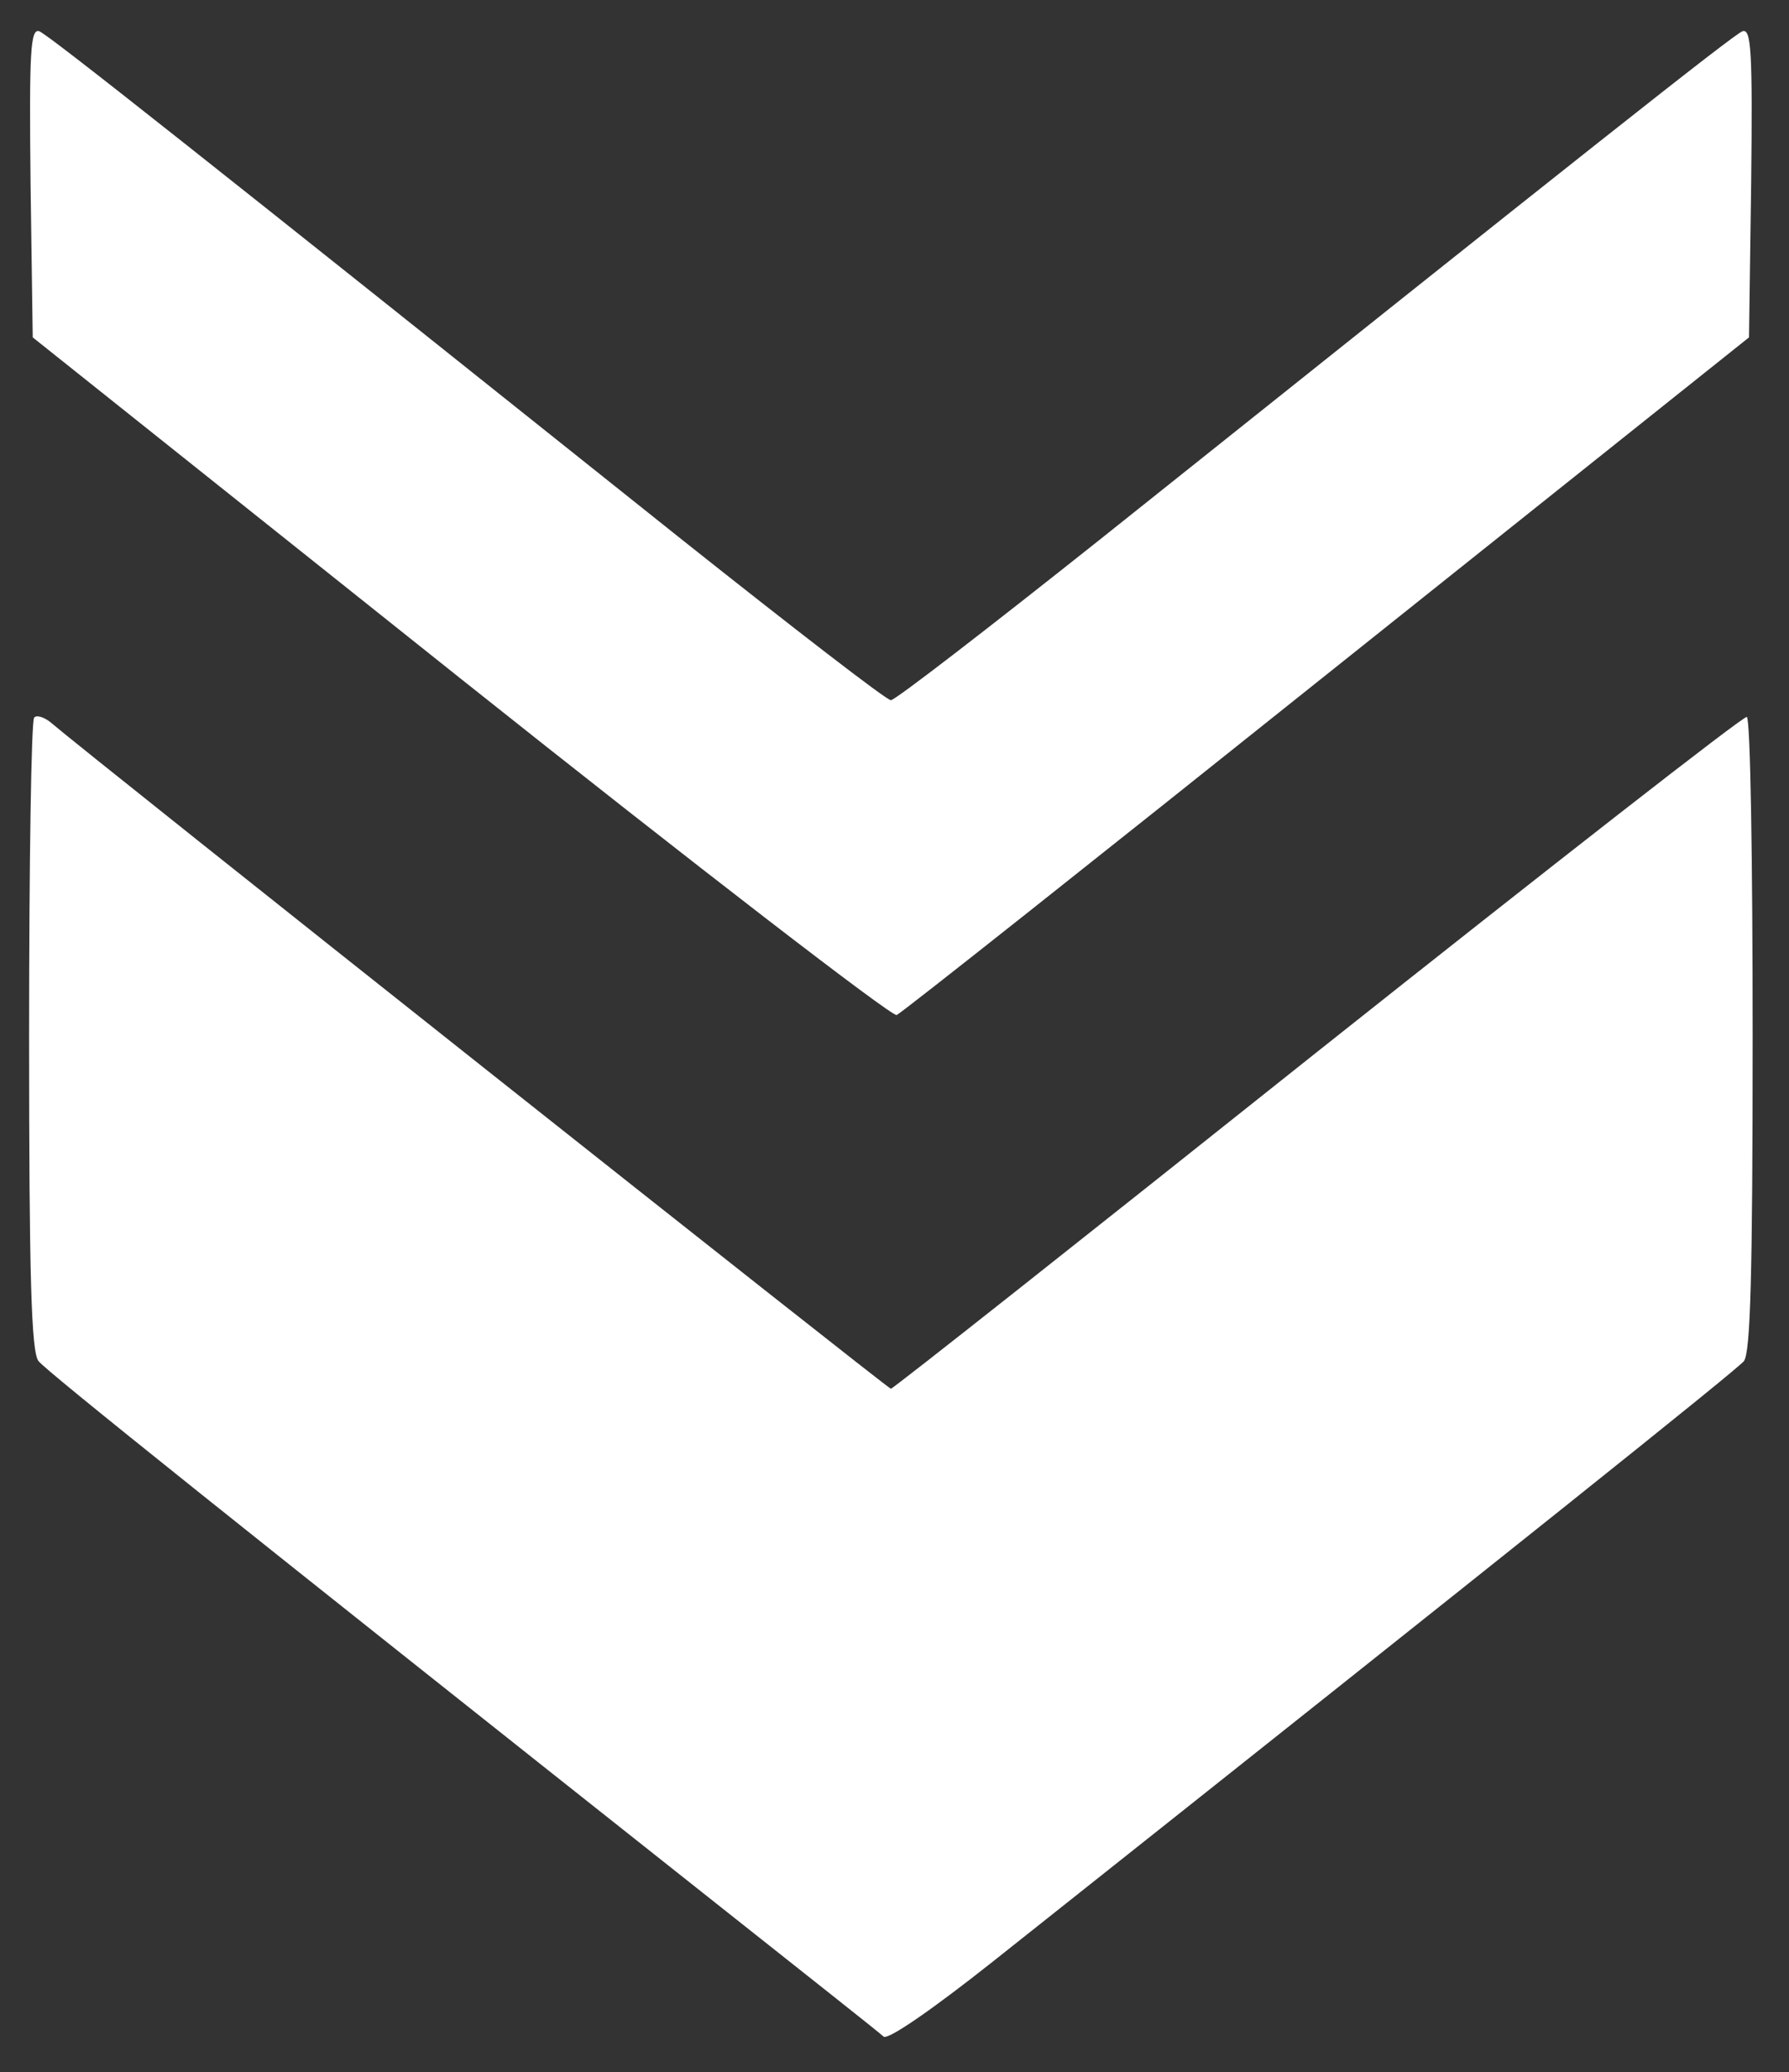 <?xml version="1.0" standalone="no"?>
<!DOCTYPE svg PUBLIC "-//W3C//DTD SVG 20010904//EN"
 "http://www.w3.org/TR/2001/REC-SVG-20010904/DTD/svg10.dtd">
<svg version="1.0" xmlns="http://www.w3.org/2000/svg"
 width="246pt" height="285pt" viewBox="0 0 246 285"
 preserveAspectRatio="xMidYMid meet">

<rect x="0" y="0" width="246" height="285" fill="#333333" stroke="none"/>

<g transform="translate(0,285) scale(0.1,-0.1)"
fill="#FFFFFF" stroke="none">
<path d="M42 2599 l3 -213 588 -469 c324 -258 594 -466 600 -463 7 3 273 214
592 469 l580 463 3 213 c2 182 0 212 -12 208 -13 -5 -221 -170 -886 -701 -151
-120 -279 -219 -285 -219 -6 0 -134 99 -285 219 -665 531 -873 696 -886 701
-12 4 -14 -26 -12 -208z"/>
<path d="M47 1863 c-4 -3 -7 -200 -7 -438 0 -330 3 -435 13 -447 11 -14 267
-219 932 -746 121 -96 225 -178 230 -183 6 -5 68 38 150 103 723 574 1022 813
1033 826 9 12 12 117 12 448 0 238 -3 435 -8 438 -4 2 -269 -205 -590 -460
-320 -255 -584 -464 -587 -464 -4 0 -1100 869 -1156 917 -9 7 -19 10 -22 6z"/>
</g>
</svg>
